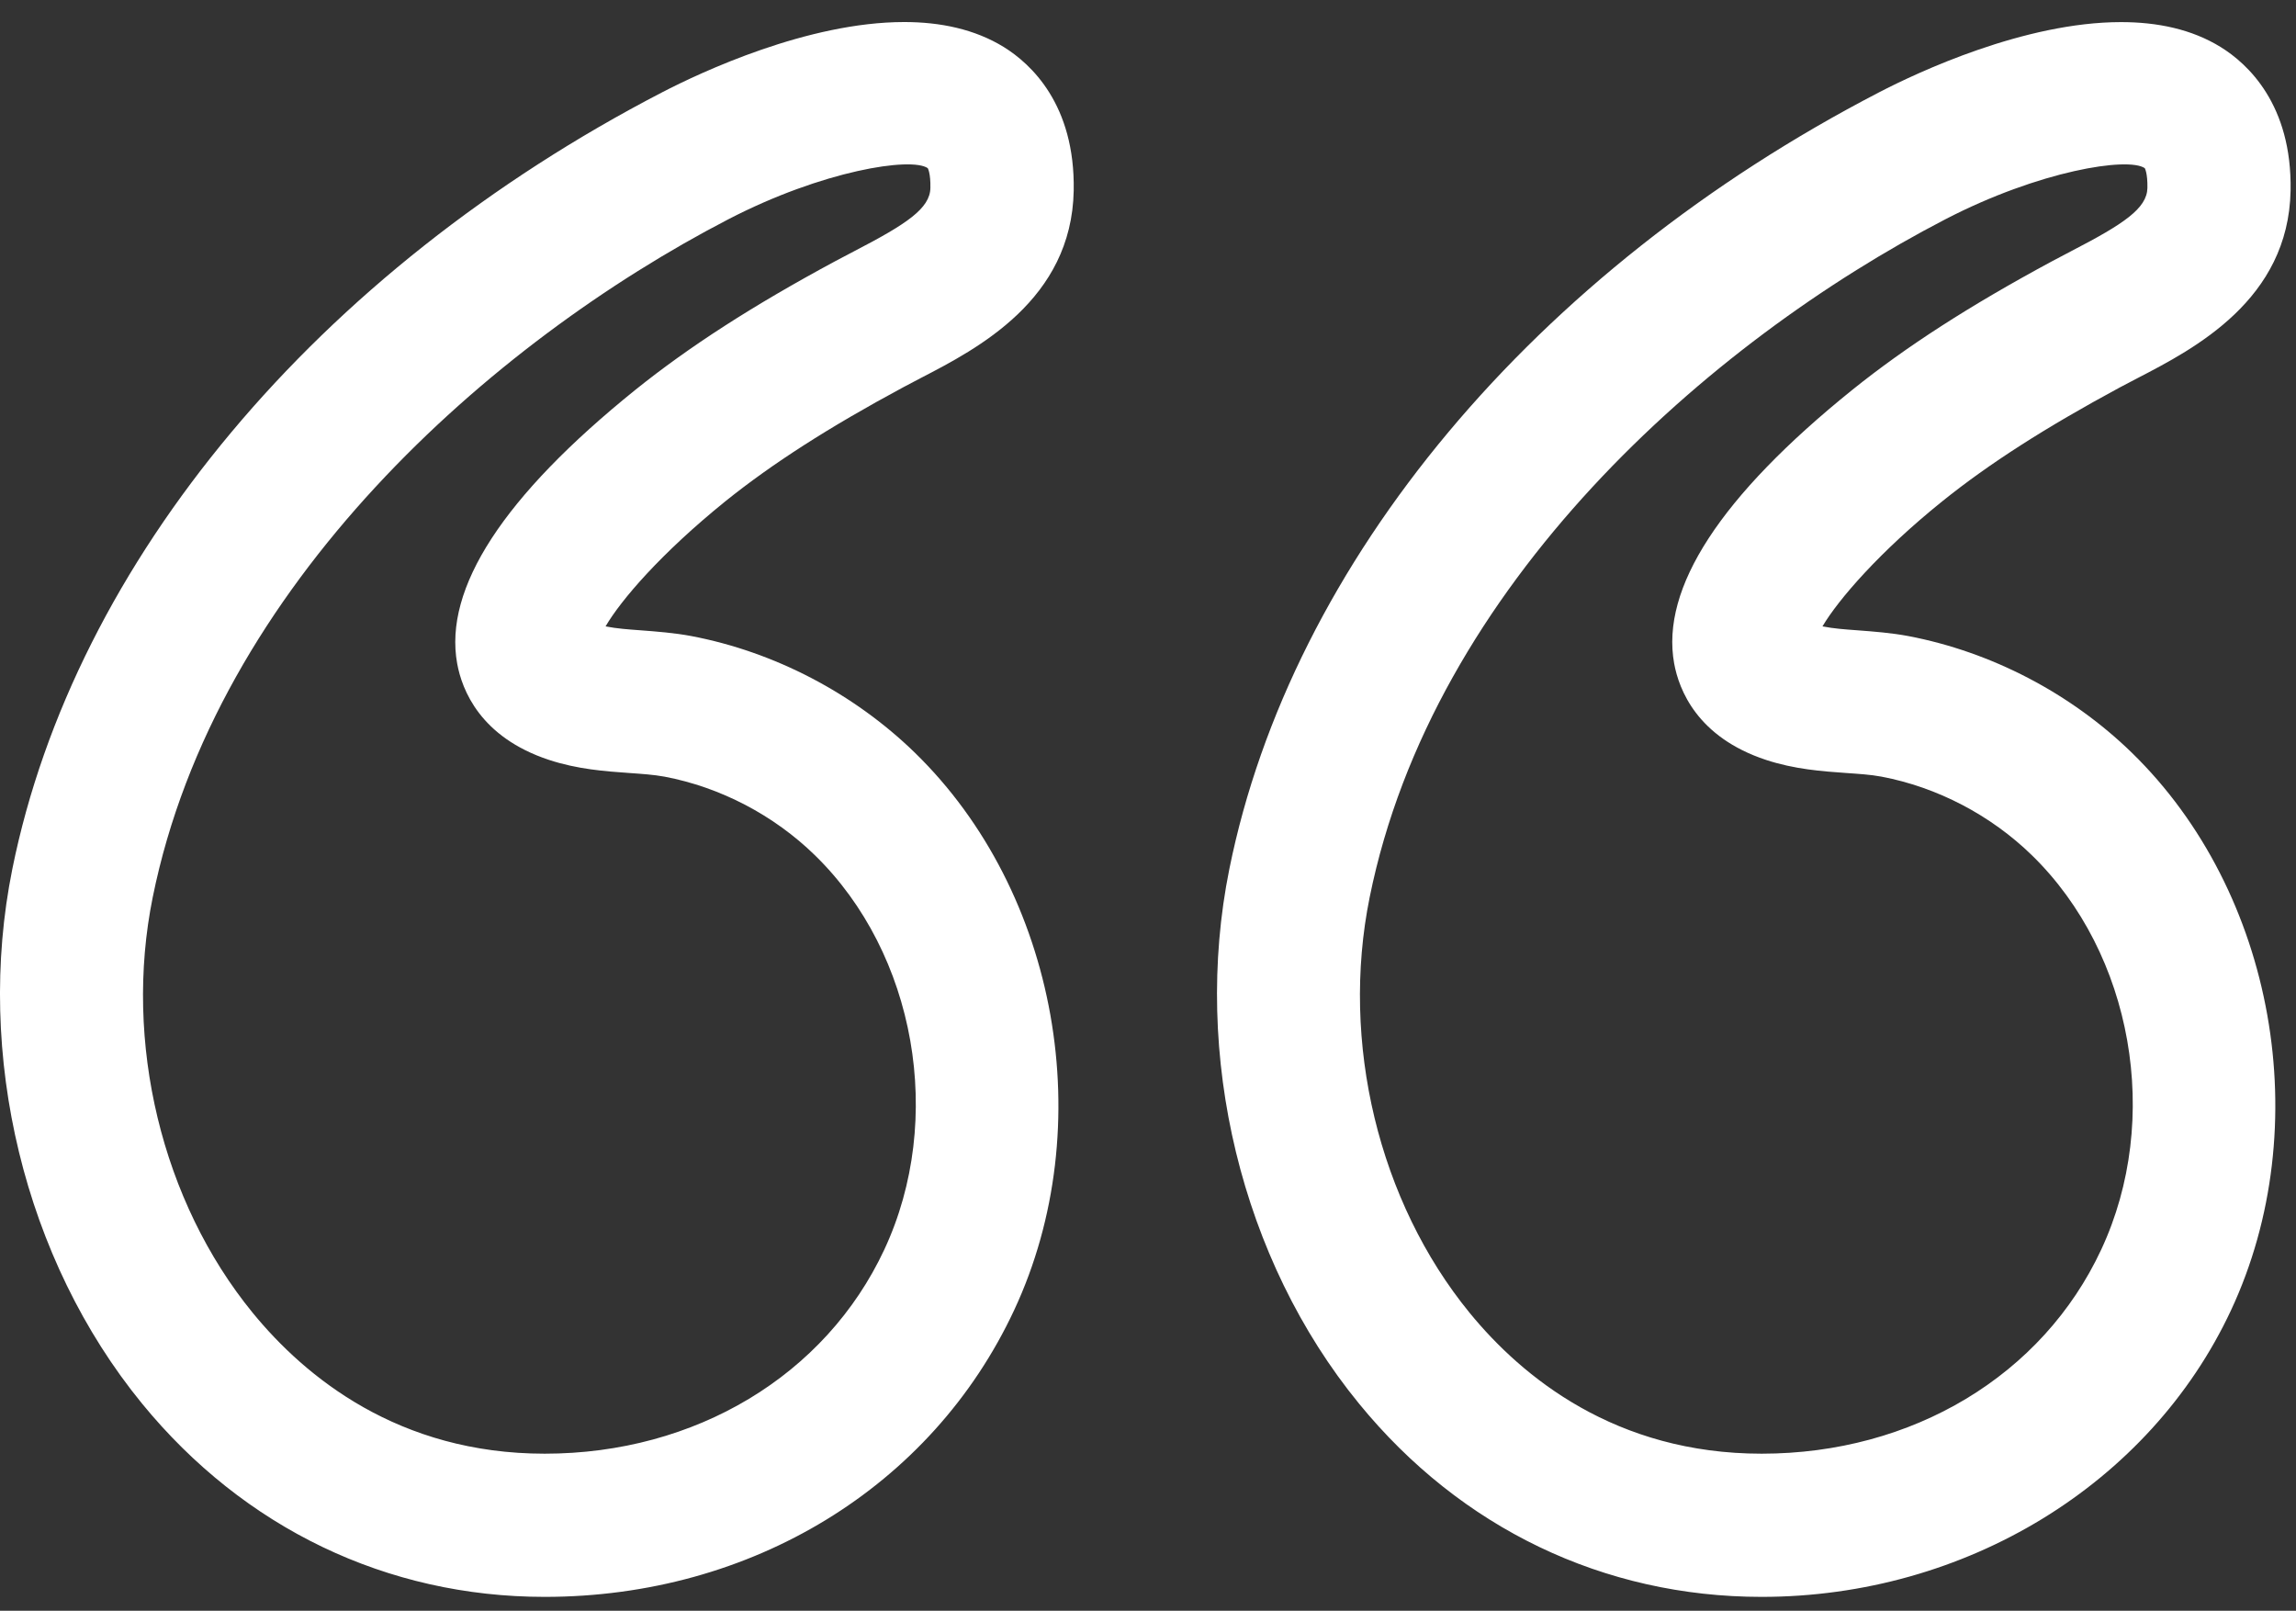 <svg width="67" height="47" viewBox="0 0 67 47" fill="none" xmlns="http://www.w3.org/2000/svg">
<rect x="0" y="0" width="67" height="47" fill="#333333" stroke="none"/>
<g clip-path="url(#clip0_0_198)">
<path d="M61.895 0.645C62.946 0.645 63.955 0.848 64.807 1.376C65.586 1.859 66.888 3.047 66.842 5.562C66.783 8.748 64.03 10.177 62.384 11.029L61.862 11.303C59.693 12.473 58.045 13.527 56.677 14.628C54.862 16.088 53.648 17.488 53.182 18.277C53.51 18.342 53.838 18.365 54.183 18.39C54.693 18.428 55.198 18.468 55.683 18.559C58.112 19.021 60.429 20.231 62.211 21.965C66.388 26.034 67.606 32.875 65.104 38.231C62.731 43.311 57.354 46.595 51.407 46.595C46.803 46.595 42.629 44.594 39.657 40.955C36.224 36.76 34.777 30.784 35.874 25.355C37.687 16.381 44.776 7.906 54.837 2.692C55.963 2.109 59.075 0.645 61.895 0.645ZM51.407 42.417C55.806 42.417 59.603 40.136 61.316 36.462C63.09 32.664 62.24 27.826 59.294 24.956C58.093 23.786 56.535 22.971 54.906 22.662C54.578 22.6 54.231 22.581 53.884 22.556C53.172 22.506 52.363 22.447 51.534 22.173C49.527 21.511 48.994 20.126 48.854 19.36C48.455 17.16 50.206 14.474 54.057 11.372C55.628 10.11 57.479 8.917 59.879 7.624L60.458 7.319C61.974 6.534 62.653 6.08 62.664 5.483C62.672 5.053 62.589 4.909 62.587 4.907C62.106 4.574 59.518 4.973 56.761 6.402C49.852 9.985 41.812 17.062 39.968 26.184C39.111 30.414 40.231 35.062 42.888 38.31C44.423 40.184 47.143 42.417 51.407 42.417ZM26.384 0.643C27.434 0.643 28.443 0.848 29.298 1.376C30.077 1.861 31.378 3.047 31.332 5.562C31.274 8.748 28.519 10.177 26.872 11.029L26.352 11.303C24.184 12.47 22.536 13.527 21.166 14.628C19.286 16.147 18.12 17.509 17.671 18.277C17.999 18.342 18.329 18.365 18.672 18.39C19.179 18.428 19.685 18.468 20.171 18.559C22.601 19.021 24.917 20.231 26.699 21.965C30.877 26.034 32.095 32.875 29.594 38.229C27.184 43.388 21.934 46.595 15.895 46.595C11.293 46.595 7.12 44.592 4.145 40.955C0.713 36.76 -0.737 30.782 0.36 25.355C2.175 16.379 9.265 7.906 19.325 2.692C20.453 2.109 23.564 0.645 26.384 0.643ZM15.895 42.417C20.292 42.417 24.09 40.134 25.805 36.462C27.578 32.664 26.726 27.826 23.781 24.956C22.582 23.786 21.024 22.971 19.392 22.662C19.064 22.602 18.72 22.581 18.373 22.556C17.66 22.506 16.852 22.447 16.021 22.173C14.013 21.511 13.48 20.128 13.341 19.362C12.942 17.166 14.69 14.478 18.542 11.374C20.119 10.108 21.97 8.915 24.368 7.624L24.947 7.319C26.461 6.534 27.14 6.08 27.15 5.483C27.159 5.053 27.075 4.909 27.073 4.907C26.599 4.574 24.006 4.971 21.247 6.402C14.339 9.985 6.301 17.062 4.456 26.184C3.6 30.414 4.72 35.062 7.377 38.31C8.912 40.184 11.632 42.417 15.895 42.417Z" fill="white"/>
</g>
<defs>
<clipPath id="clip0_0_198">
<rect width="67" height="47" fill="white"/>
</clipPath>
</defs>
</svg>
